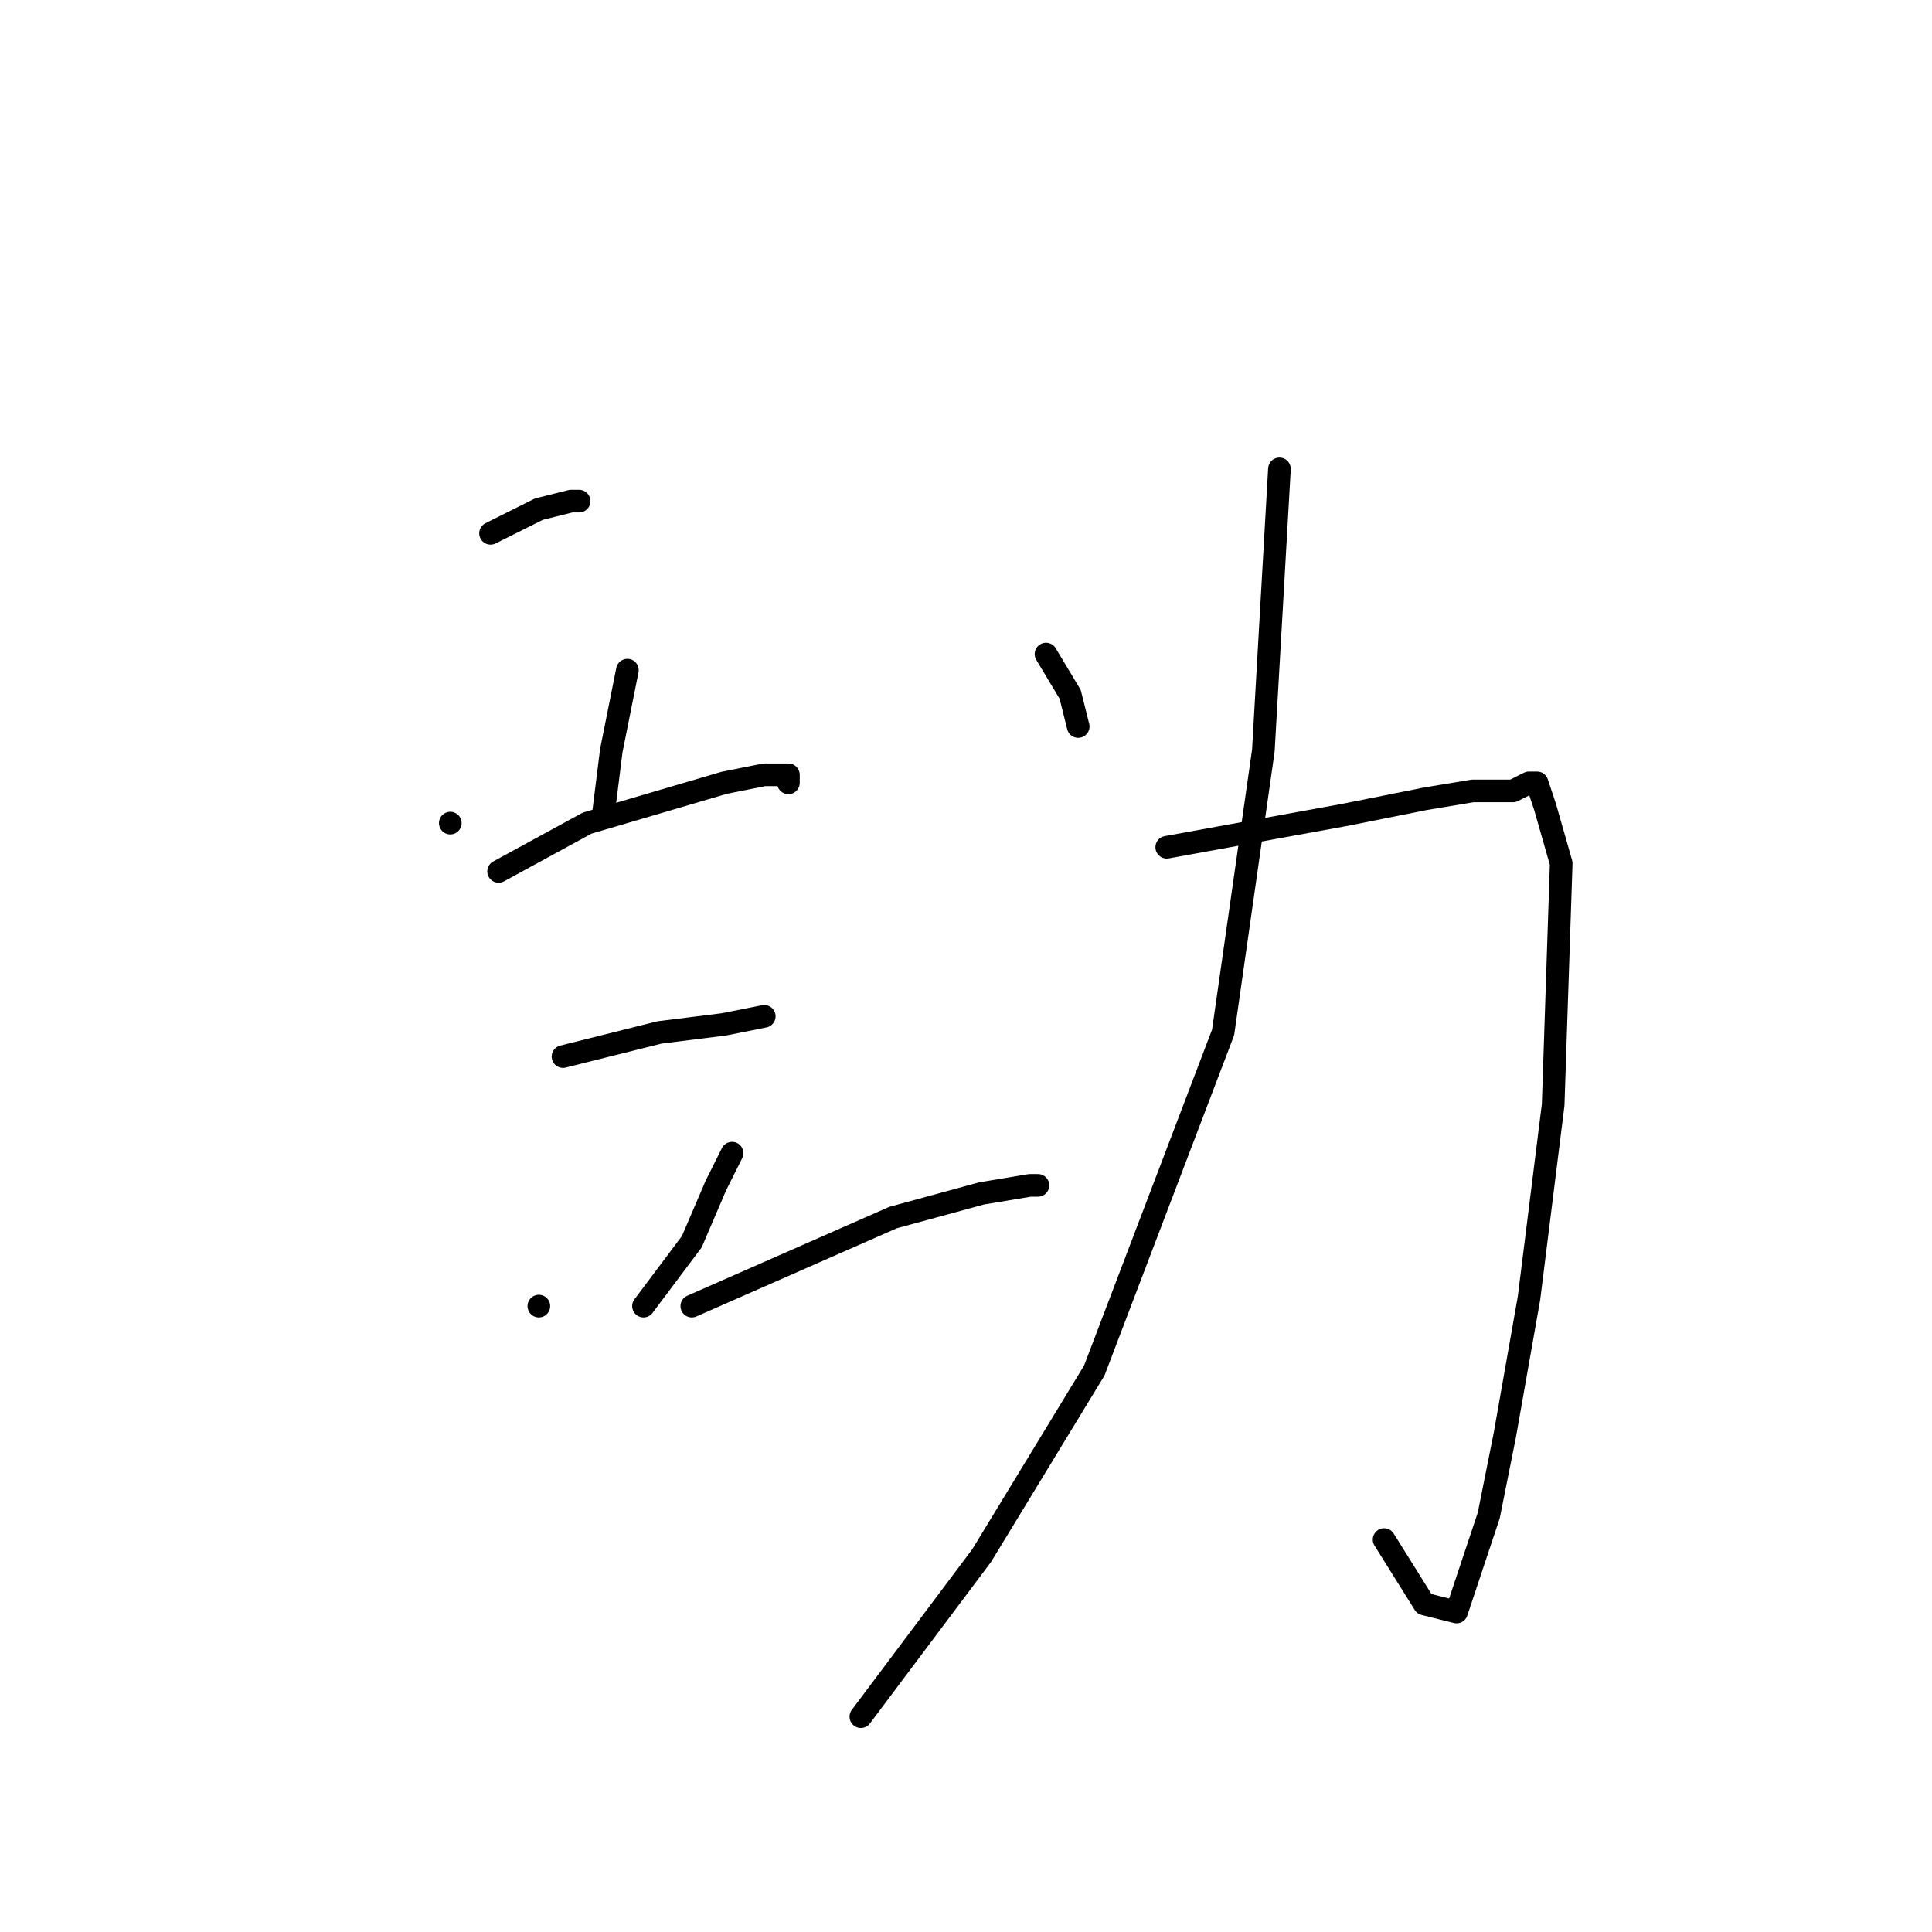 <?xml version="1.0" standalone="no"?>
    <svg width="256" height="256" xmlns="http://www.w3.org/2000/svg" version="1.1">
    <polyline stroke="black" stroke-width="3" stroke-linecap="round" fill="transparent" stroke-linejoin="round" points="65 70.667 71.4 67.467 75.667 66.4 76.733 66.4 76.733 66.4 " />
        <polyline stroke="black" stroke-width="3" stroke-linecap="round" fill="transparent" stroke-linejoin="round" points="59.667 109.067 59.667 109.067 " />
        <polyline stroke="black" stroke-width="3" stroke-linecap="round" fill="transparent" stroke-linejoin="round" points="83.133 88.8 81 99.467 79.933 108 79.933 108 " />
        <polyline stroke="black" stroke-width="3" stroke-linecap="round" fill="transparent" stroke-linejoin="round" points="66.067 115.467 77.8 109.067 95.933 103.733 101.267 102.667 104.467 102.667 104.467 103.733 104.467 103.733 " />
        <polyline stroke="black" stroke-width="3" stroke-linecap="round" fill="transparent" stroke-linejoin="round" points="74.6 140 87.4 136.8 95.933 135.733 101.267 134.667 101.267 134.667 " />
        <polyline stroke="black" stroke-width="3" stroke-linecap="round" fill="transparent" stroke-linejoin="round" points="71.4 173.067 71.4 173.067 " />
        <polyline stroke="black" stroke-width="3" stroke-linecap="round" fill="transparent" stroke-linejoin="round" points="97 152.8 94.867 157.067 91.667 164.533 85.267 173.067 85.267 173.067 " />
        <polyline stroke="black" stroke-width="3" stroke-linecap="round" fill="transparent" stroke-linejoin="round" points="91.667 173.067 118.333 161.333 130.067 158.133 136.467 157.067 137.533 157.067 137.533 157.067 " />
        <polyline stroke="black" stroke-width="3" stroke-linecap="round" fill="transparent" stroke-linejoin="round" points="138.6 86.667 141.8 92 142.867 96.267 142.867 96.267 " />
        <polyline stroke="black" stroke-width="3" stroke-linecap="round" fill="transparent" stroke-linejoin="round" points="154.6 112.267 178.067 108 188.733 105.867 195.133 104.8 200.467 104.8 202.6 103.733 203.667 103.733 204.733 106.933 206.867 114.4 205.8 146.4 202.6 172 199.4 190.133 197.267 200.8 195.133 207.2 193 213.6 188.733 212.533 183.4 204 183.4 204 " />
        <polyline stroke="black" stroke-width="3" stroke-linecap="round" fill="transparent" stroke-linejoin="round" points="169.533 62.133 167.4 99.467 162.067 136.8 145 181.6 130.067 206.133 114.067 227.467 114.067 227.467 " />
        </svg>